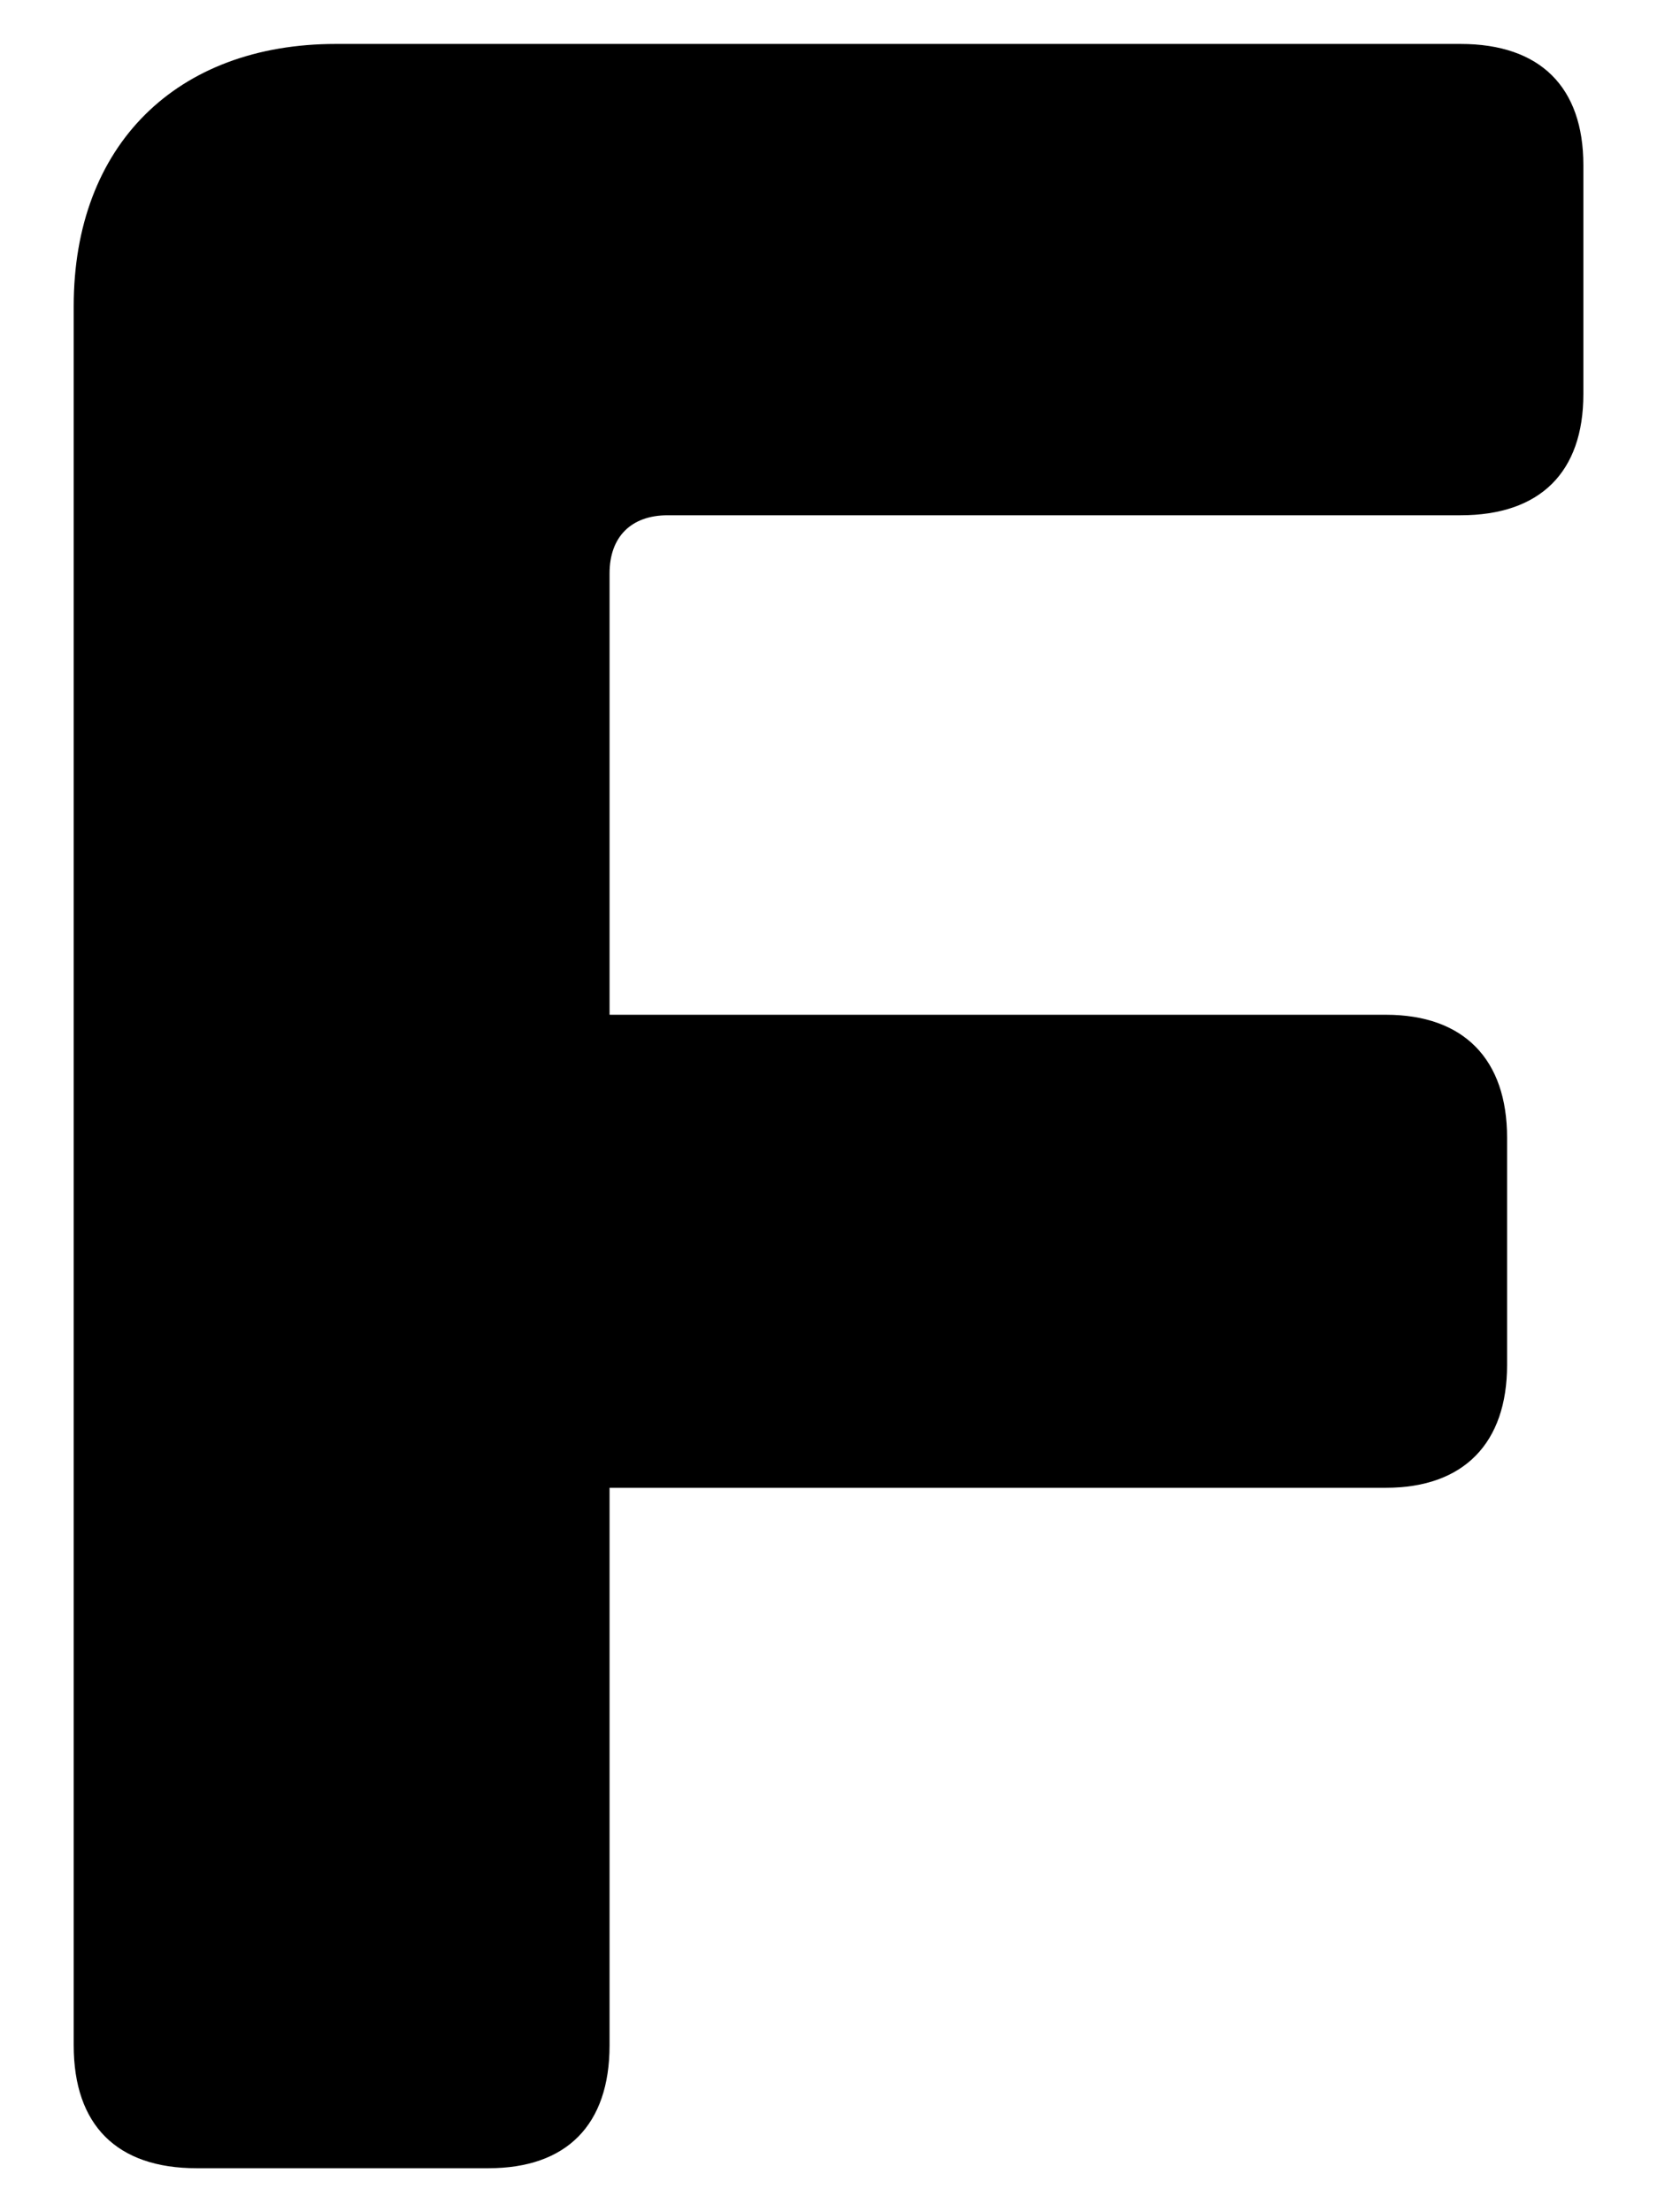 <?xml version="1.0" encoding="UTF-8"?>
<svg id="b" data-name="Layer 2" xmlns="http://www.w3.org/2000/svg" width="22.481" height="30" viewBox="0 0 22.481 30">
  <g id="c" data-name="Layer 1">
    <g>
      <path d="m1,27.738V4.151C1,1.969,2.396.596,4.557.596h15.259c1.081,0,1.666.585,1.666,1.643v3.106c0,1.058-.585,1.643-1.666,1.643h-10.758c-.495,0-.788.293-.788.788v5.986h10.533c1.059,0,1.644.607,1.644,1.666v3.083c0,1.058-.585,1.666-1.644,1.666h-10.533v7.562c0,1.081-.585,1.666-1.643,1.666h-3.961c-1.081,0-1.666-.585-1.666-1.666Z"/>
      <rect width="22.481" height="30" fill="none"/>
    </g>
  </g>
</svg>